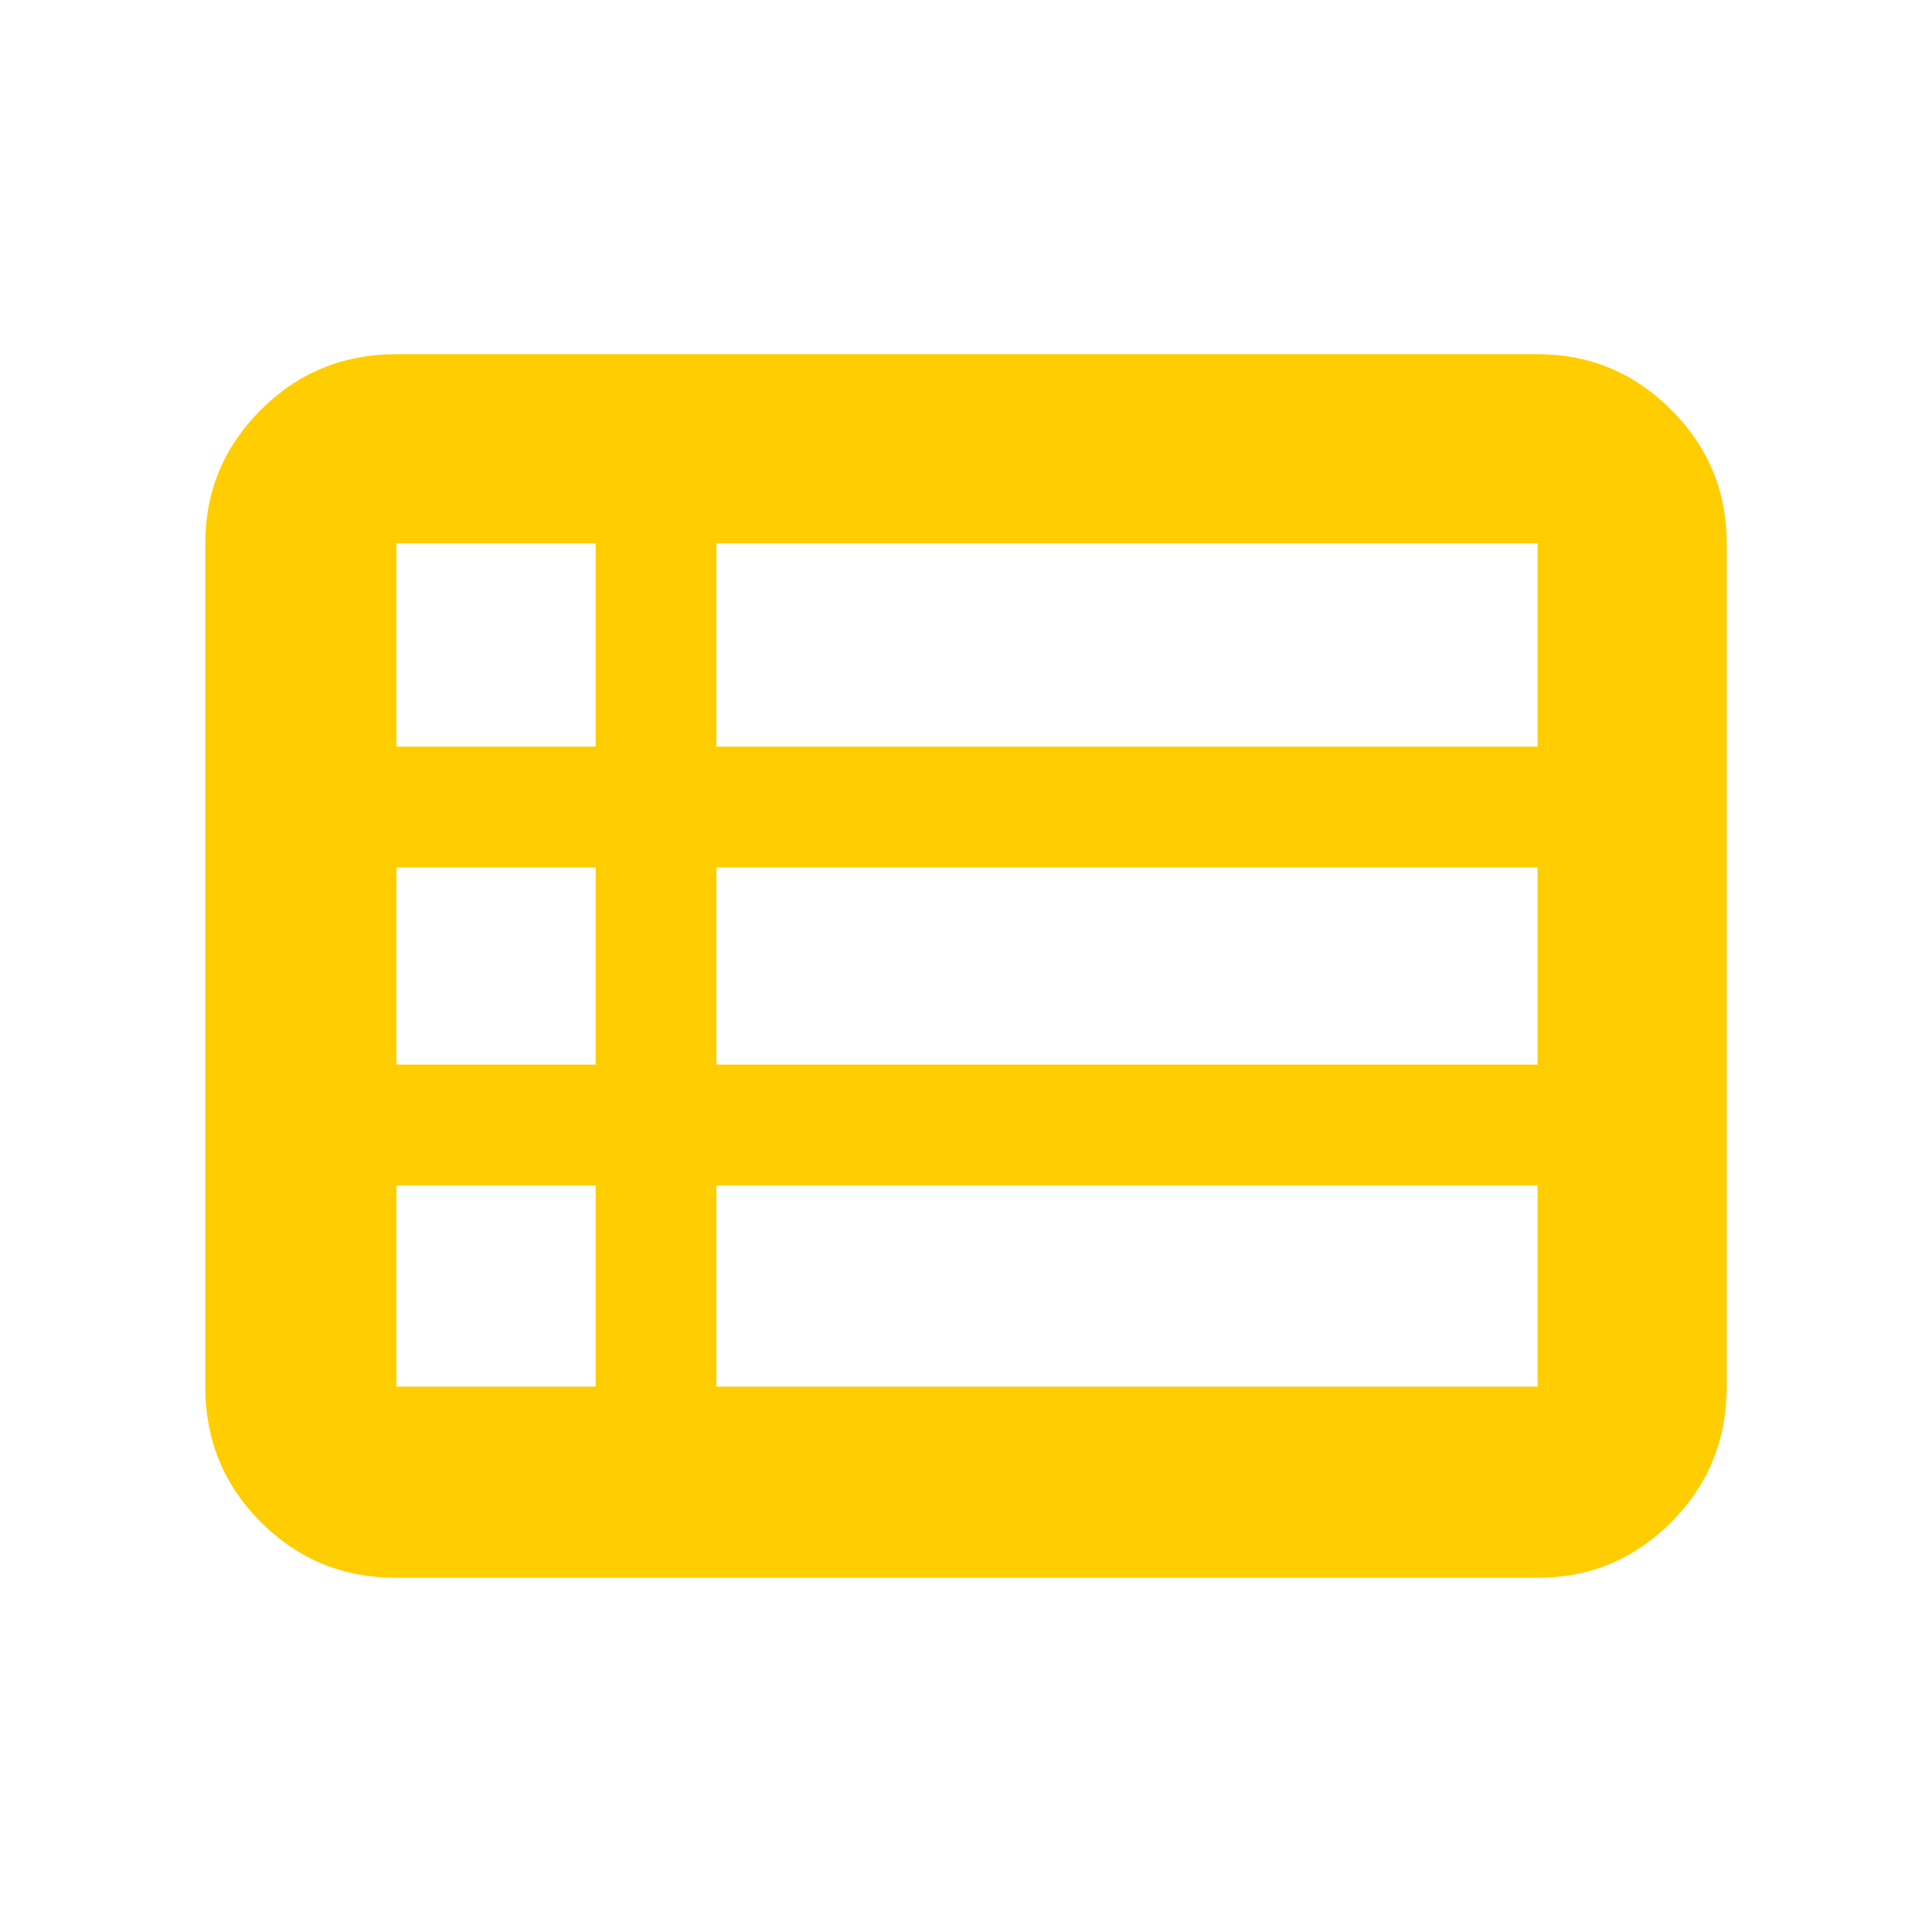 <svg xmlns="http://www.w3.org/2000/svg" height="48" viewBox="0 -960 960 960" width="48"><path fill="rgb(255, 205, 0)" d="M102-271v-419q0-38.77 27.64-66.39Q157.27-784 197-784h567q38.77 0 66.39 27.61Q858-728.77 858-690v419q0 39.73-27.61 67.36Q802.77-176 764-176H197q-39.73 0-67.36-27.64Q102-231.27 102-271Zm95-318h99v-101h-99v101Zm159 0h408v-101H356v101Zm0 158h408v-98H356v98Zm0 160h408v-100H356v100Zm-159 0h99v-100h-99v100Zm0-160h99v-98h-99v98Z"/></svg>